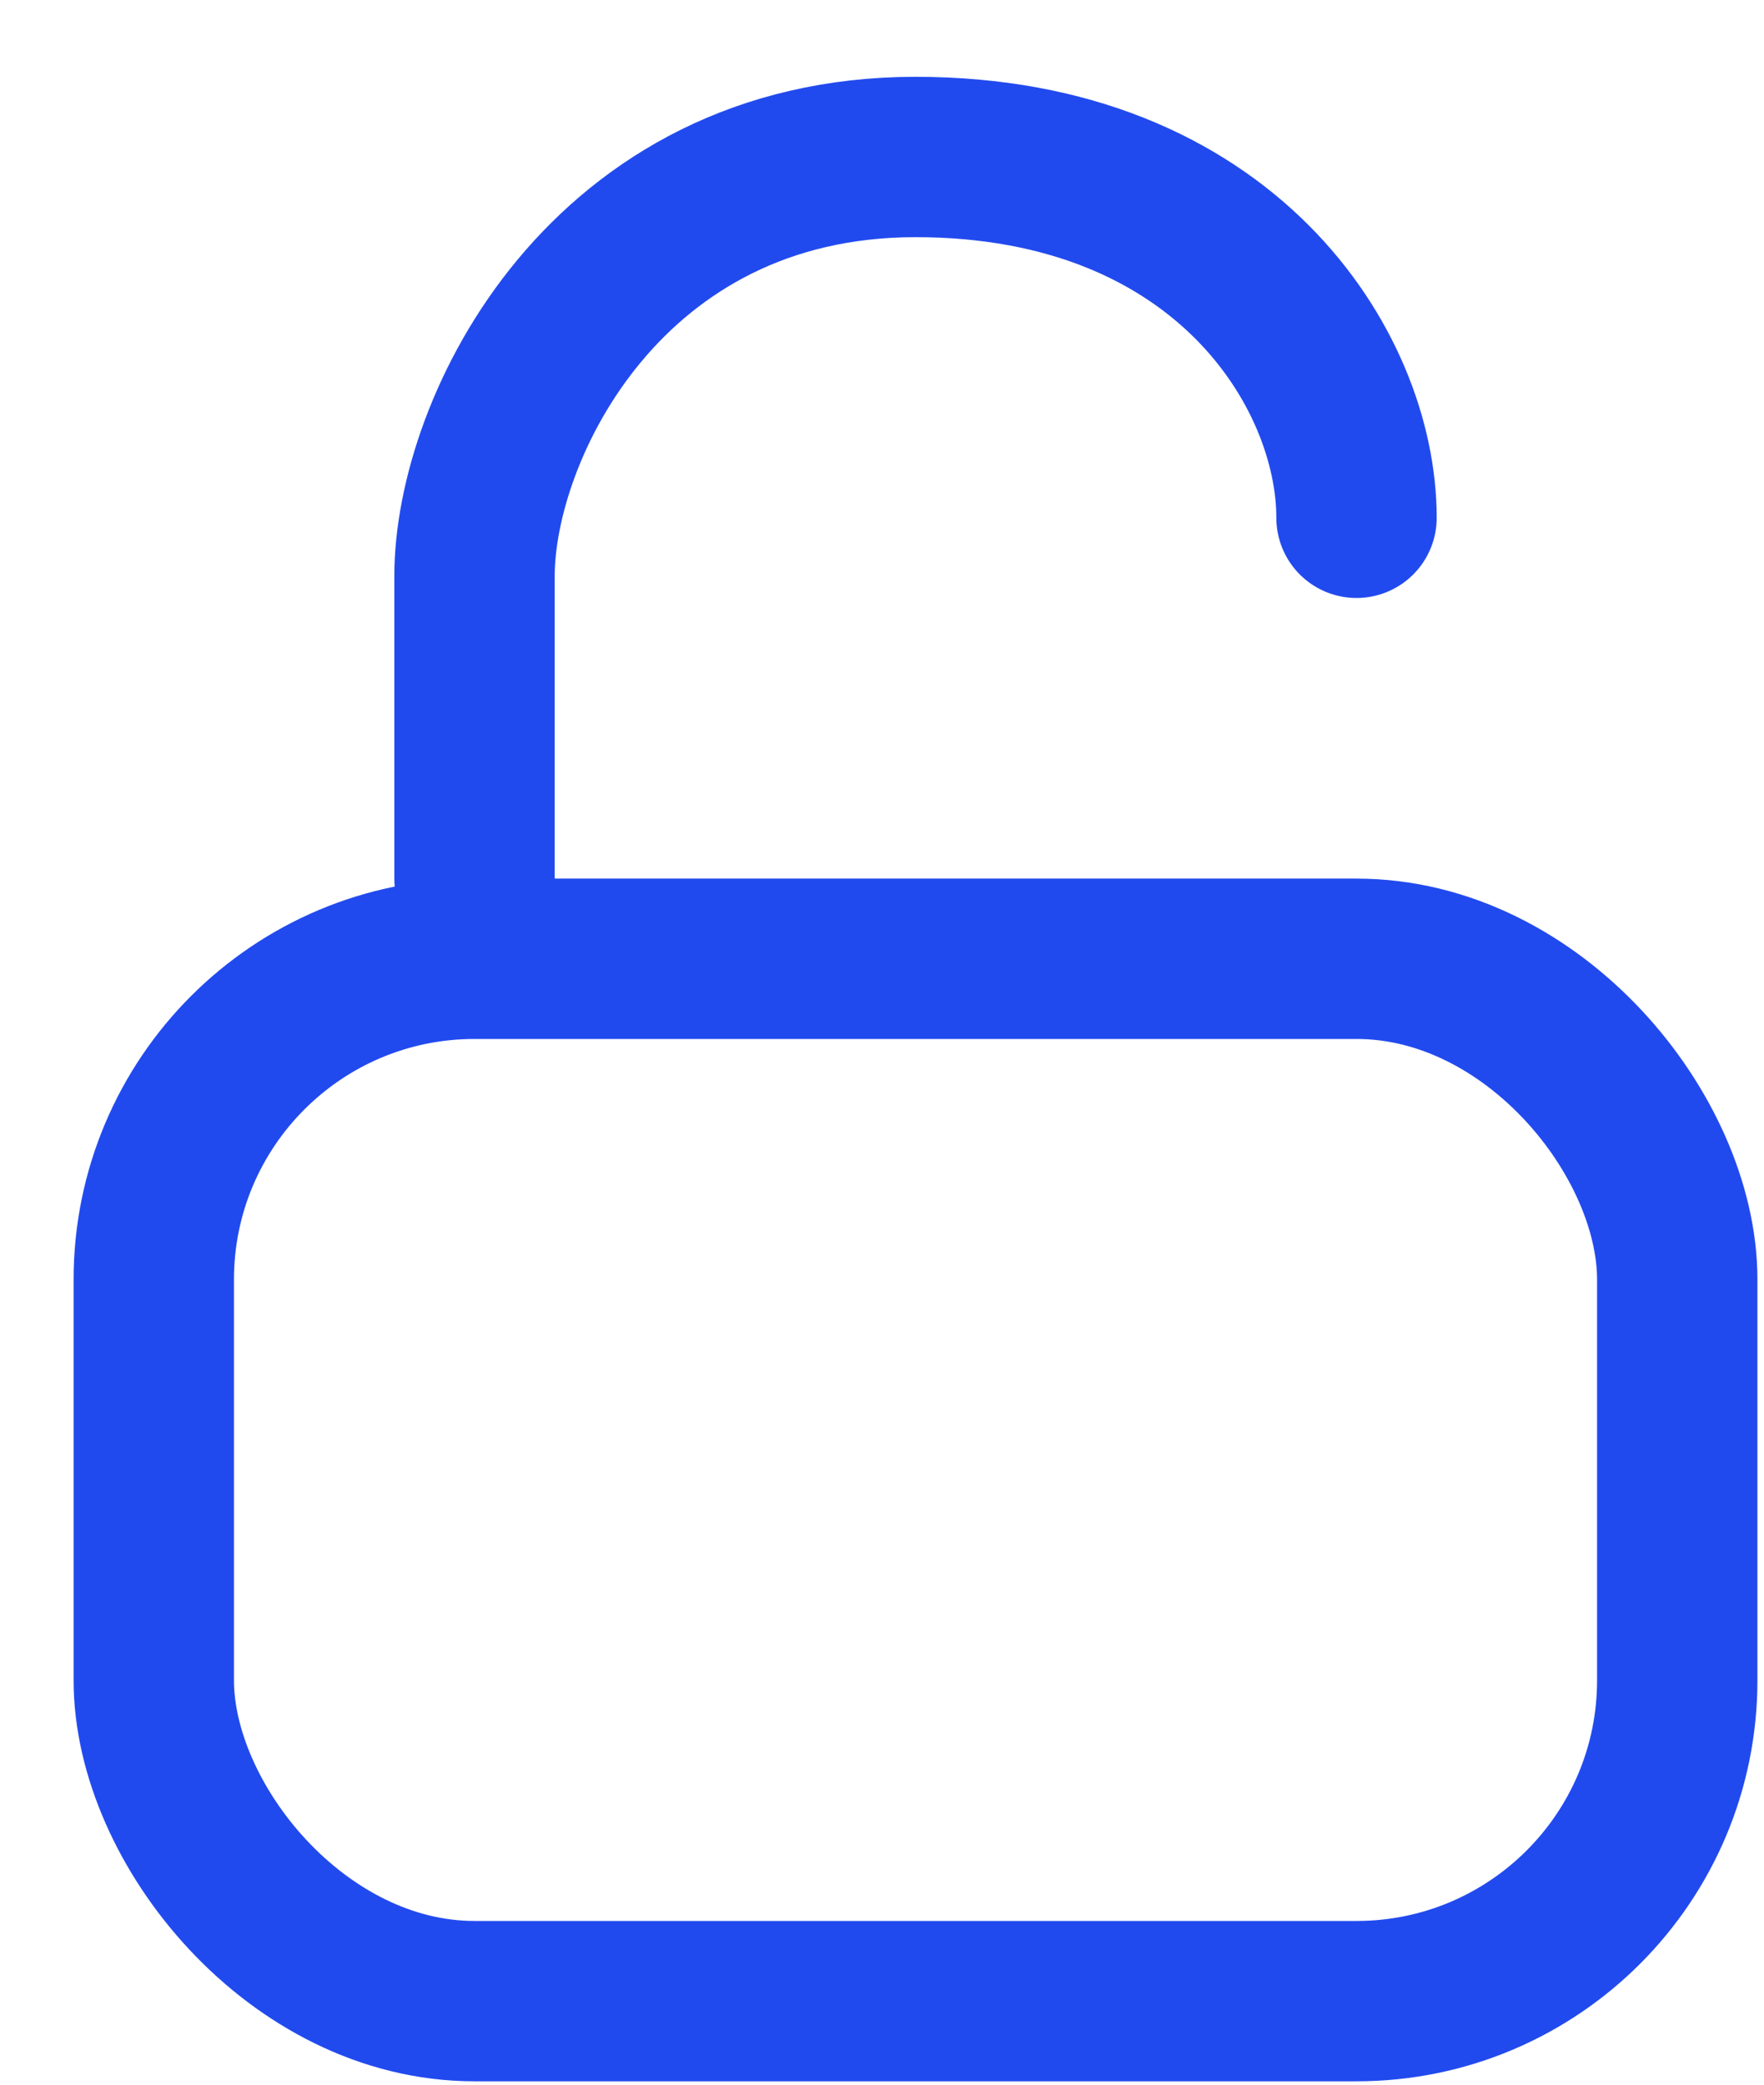 <svg width="22" height="26" viewBox="0 0 22 26" fill="none" xmlns="http://www.w3.org/2000/svg">
<rect x="1.918" y="11.958" width="19" height="13" rx="4" stroke="#214AEE" stroke-width="2" stroke-linejoin="round"/>
<path d="M5.918 10.958C5.918 9.943 5.918 7.185 5.918 7.185C5.918 5.333 7.568 1.958 11.418 1.958C15.268 1.958 16.918 4.607 16.918 6.458" stroke="#214AEE" stroke-width="2" stroke-linecap="round" stroke-linejoin="round"/>
</svg>
